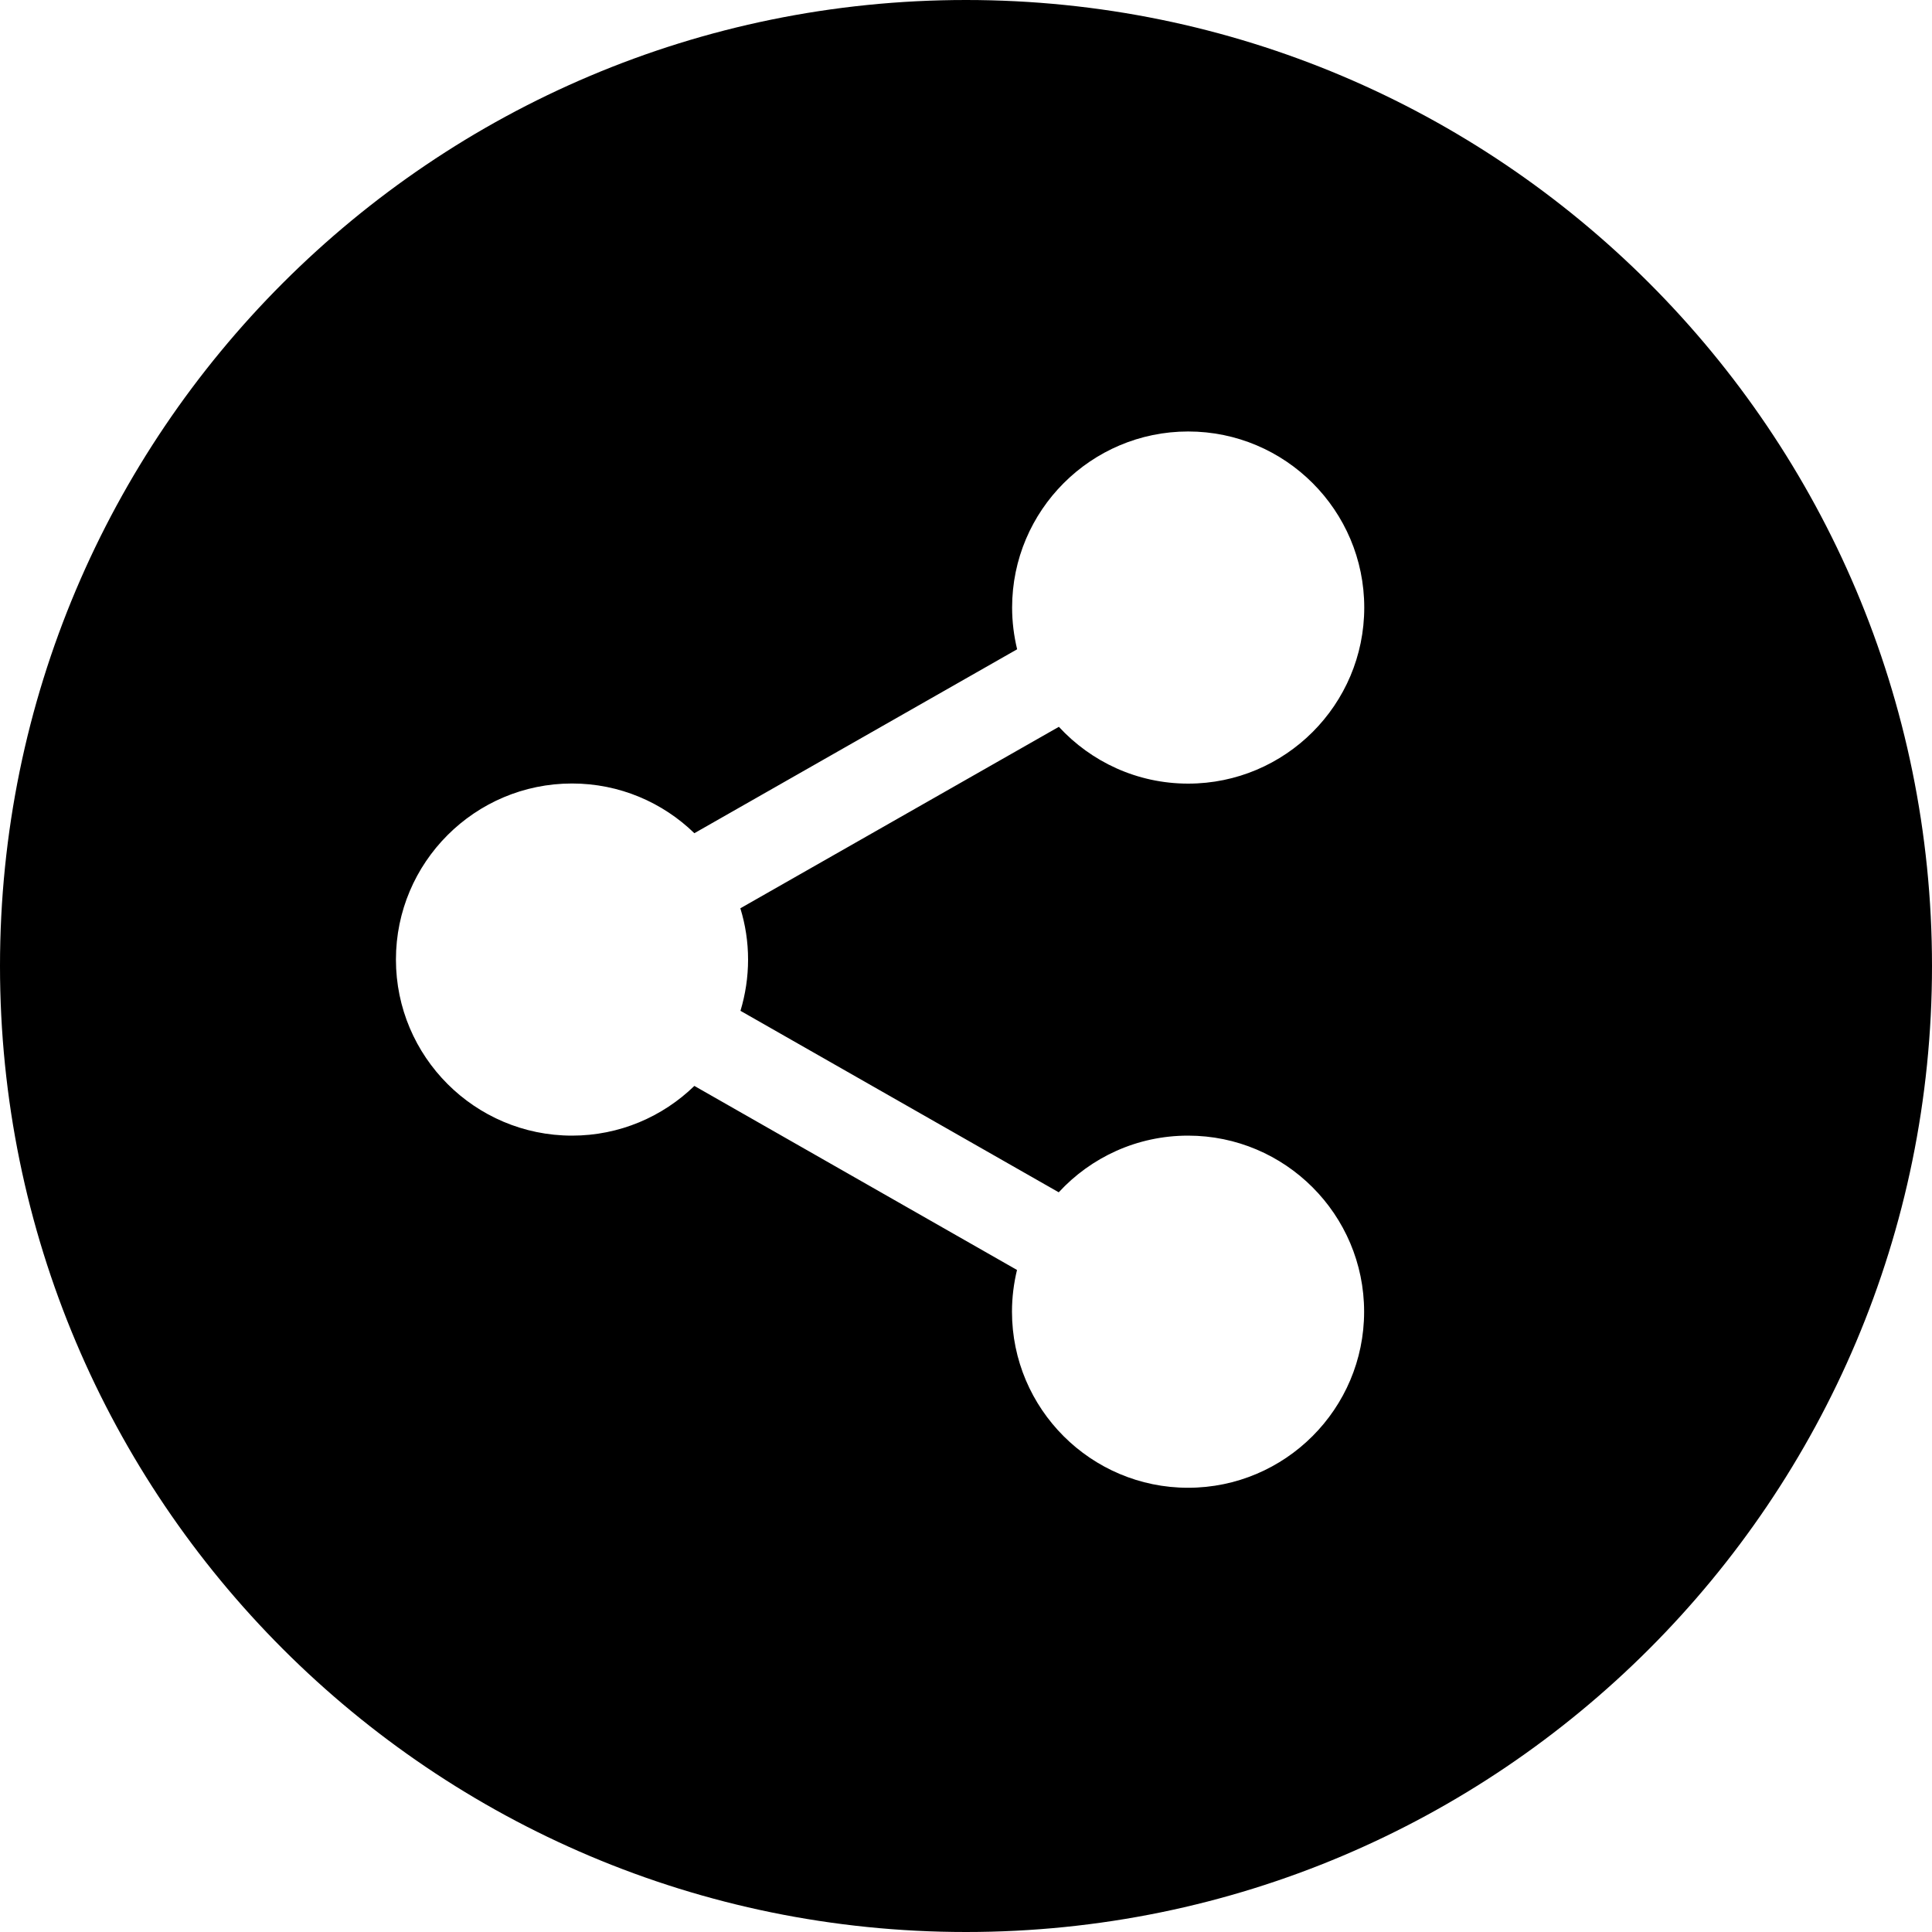 <?xml version="1.0" encoding="utf-8"?>
<!-- Generator: Adobe Illustrator 25.0.0, SVG Export Plug-In . SVG Version: 6.00 Build 0)  -->
<svg version="1.1" id="Layer_1" xmlns="http://www.w3.org/2000/svg" xmlns:xlink="http://www.w3.org/1999/xlink" x="0px" y="0px"
	 viewBox="0 0 150 150" style="enable-background:new 0 0 150 150;" xml:space="preserve">
<style type="text/css">
	.st0{display:none;}
	.st1{display:inline;}
	.st2{display:inline;fill:#FFFFFF;}
</style>
<g class="st0">
	<g class="st1">
	</g>
	<g class="st1">
	</g>
	<g class="st1">
	</g>
	<g class="st1">
	</g>
	<g class="st1">
	</g>
	<g class="st1">
	</g>
	<g class="st1">
	</g>
	<g class="st1">
	</g>
	<g class="st1">
	</g>
	<g class="st1">
	</g>
	<g class="st1">
	</g>
	<g class="st1">
	</g>
	<g class="st1">
	</g>
	<g class="st1">
	</g>
	<g class="st1">
	</g>
</g>
<path class="st0" d="M75,0C33.58,0,0,33.58,0,75c0,41.42,33.58,75,75,75s75-33.58,75-75C150,33.58,116.42,0,75,0z M104.73,58.82
	c0.03,0.66,0.06,1.33,0.06,2.03c0,20.73-15.79,44.65-44.66,44.65c-8.88,0-17.12-2.56-24.07-7.04c1.23,0.16,2.47,0.22,3.76,0.22
	c7.34,0,14.12-2.52,19.45-6.69c-6.86-0.15-12.63-4.72-14.66-10.93c0.95,0.21,1.97,0.27,2.97,0.27c1.44,0,2.84-0.17,4.11-0.52
	c-7.13-1.46-12.57-7.79-12.57-15.42c0-0.06,0-0.12,0-0.17c2.1,1.15,4.57,1.88,7.09,1.93c-4.17-2.79-6.97-7.61-6.97-13.04
	c0-2.89,0.79-5.58,2.15-7.93c7.75,9.52,19.3,15.78,32.34,16.41c-0.26-1.14-0.36-2.33-0.36-3.58c0-8.64,6.99-15.69,15.68-15.69
	c4.48,0,8.58,1.9,11.46,4.97c3.57-0.71,6.92-1.99,9.95-3.8c-1.17,3.68-3.65,6.73-6.9,8.67c3.16-0.4,6.19-1.23,9.04-2.48
	C110.46,53.85,107.84,56.61,104.73,58.82z"/>
<circle class="st0" cx="74.75" cy="75" r="75"/>
<g class="st0">
	<path class="st2" d="M108.98,103L108.98,103l0.02,0V78.06c0-12.2-2.63-21.6-16.89-21.6c-6.86,0-11.46,3.76-13.34,7.33h-0.2V57.6
		H65.05V103h14.08V80.52c0-5.92,1.12-11.64,8.45-11.64c7.22,0,7.33,6.75,7.33,12.02V103H108.98z"/>
	<path class="st2" d="M42.12,57.6h14.1V103h-14.1L42.12,57.6z"/>
	<path class="st2" d="M49.17,35C44.66,35,41,38.66,41,43.17s3.66,8.24,8.17,8.24s8.17-3.73,8.17-8.24C57.33,38.66,53.67,35,49.17,35
		z"/>
</g>
<g class="st0">
	<g class="st1">
	</g>
	<g class="st1">
	</g>
	<g class="st1">
	</g>
	<g class="st1">
	</g>
	<g class="st1">
	</g>
	<g class="st1">
	</g>
	<g class="st1">
	</g>
	<g class="st1">
	</g>
	<g class="st1">
	</g>
	<g class="st1">
	</g>
	<g class="st1">
	</g>
	<g class="st1">
	</g>
	<g class="st1">
	</g>
	<g class="st1">
	</g>
	<g class="st1">
	</g>
</g>
<path class="st0" d="M75,0C33.58,0,0,33.58,0,75c0,41.42,33.58,75,75,75s75-33.58,75-75C150,33.58,116.42,0,75,0z M99.67,42.27
	l-8.94,0c-7.02,0-8.37,3.33-8.37,8.22v10.78h16.72L96.9,78.17H82.36v43.33H64.92V78.17H50.33V61.28h14.58V48.82
	c0-14.45,8.83-22.32,21.72-22.32c6.17,0,11.48,0.46,13.03,0.66V42.27z"/>
<path d="M75,0C33.58,0,0,33.58,0,75c0,41.42,33.58,75,75,75s75-33.58,75-75C150,33.58,116.42,0,75,0z M58.08,74.5
	c0,1.38-0.21,2.72-0.59,3.98L82.2,92.57c2.5-2.71,6.07-4.4,10.04-4.4c7.54,0,13.67,6.13,13.67,13.67c0,7.54-6.13,13.67-13.67,13.67
	s-13.67-6.13-13.67-13.67c0-1.12,0.14-2.2,0.39-3.24L53.91,84.31c-2.46,2.39-5.81,3.86-9.5,3.86c-7.54,0-13.67-6.13-13.67-13.67
	s6.13-13.67,13.67-13.67c3.69,0,7.04,1.47,9.5,3.86l25.06-14.28c-0.25-1.04-0.39-2.12-0.39-3.24c0-7.54,6.13-13.67,13.67-13.67
	s13.67,6.13,13.67,13.67c0,7.54-6.13,13.67-13.67,13.67c-3.97,0-7.54-1.7-10.04-4.41L57.48,70.52
	C57.87,71.78,58.08,73.12,58.08,74.5z"/>
</svg>
